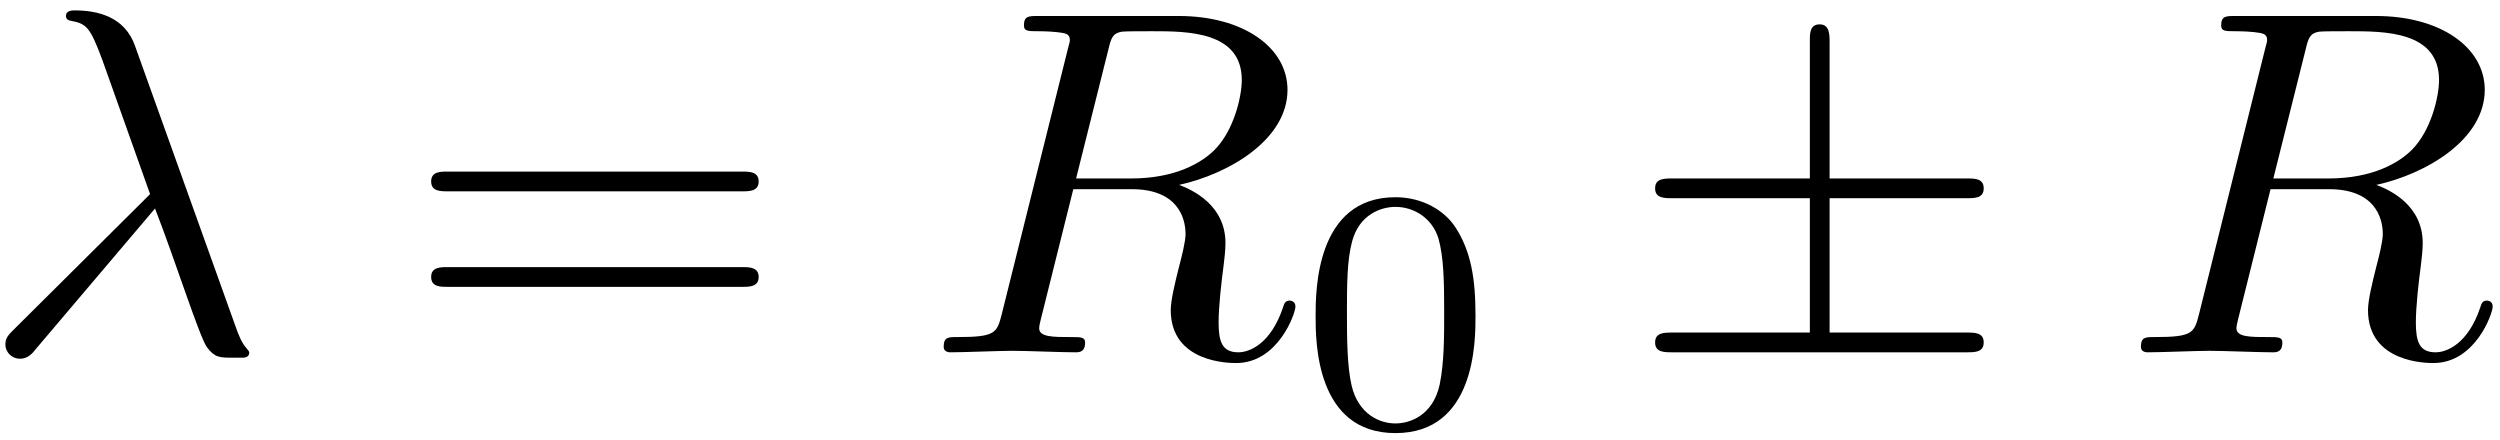 <?xml version="1.0" encoding="UTF-8"?>
<svg xmlns="http://www.w3.org/2000/svg" xmlns:xlink="http://www.w3.org/1999/xlink" width="182pt" height="32pt" viewBox="0 0 182 32" version="1.1"><!--latexit:AAAFCHjabVNrbFRFFD4zU0rZpe225VFaoBd3q/gAtlXcIhbbUhYVu2B3u912d6mz
d2e3l969d3PvXGS7aTLxwR+MMaQxRkXt8sfiA1EipiHxhzFGiYm2hET/+MMYNcaE
kPjPRGcfIhpmcnPPY86Z75zzTSqvazb3+68iTOpW1T99IuY7zixbM42Yz0wdYyq3
J3zUUqc1aY74uJlvBXTyrfOebasbtt3h9XXfedf2u++5t6dvT//gwUdDh8djiSk1
Pa2bNh/zGY6ur6xxudduUMZD4Z0zrGBPyn8tb9Sn6tS2Fxubmj0trW3r1gssiKgT
q0S9WC0axBrhWtzYvqmjc/OWrV3CLdaKJtEsWkSH6BRbxFahxFLUZrpmsDHV1E0r
kjPTbIxrXGexvMVoLqWzZI5mDS2jqZTLkiJpytmUpzlF1ZmsZTpGen85cNI2HUtl
EXaCe6G2Vu7b4d65yz8WCo8eHEqEwpWD4TxVWdCvyA0eJBqXe+9/YPdktQyD5lis
KjJ7vBZQejDwjxgLhQ9X6vbULbsf2vvwhGyEzS3NyArPEZlo3yMSWCg84nAqcYcr
nrP7BgIyrqqsDLn3Dx8I3tQlqEEupZTDmS1axSbRNuVZTqRN1ckxg1eQxHv8eZ4s
Uotrqs7mXAnHZrKGGZplcSmWMdvJYqV7c0q3tKSVjGnJz+BKxXprRJHmbLuQS8mT
Ocqn7f/7ysbb+eIOz/Qli5qRl0gNtXpRxtEVbiq8kGdKWrNkX/SCFKhqaRKrok5T
i6pcMtFVJtBjh0YWHhfrFp4Q60V7NBQOSoBXjzw56g5HxqJSD2uzTDYmE9Rp1pZ6
SBbmHdheHaXHIzaIjdER06CqKTs9MVnLUIoHapK0Jo/Khg5rapkn1CqUkgFpfIpO
eVpv6XO62vpSKnBbu3dgqHrlMnNnsmXKc00CGfz0YpN6af47sVmm1I7JO4clD0sz
gZpU5lpulz/Yo8gNorE86fyBoOiqzrQtoUsup2m/MjrlVxL5nDLqkomc49J1kzD/
Ij/rJAMVKh1iBZYerD3dbwuzEcs0uUDQAC3QAV7YAb0QgDhQmIY8FOEZeAFehJfg
NMzDy/AKvAqvwxvwNpyDd+F9+AA+hIvwMXwCS3AZPocr8A1cgx/gd7iB6lAzakdd
qBv1oj1oL+pHQ2gERdFRRJGGLMRRAT2Lnkcn0Sl0Bi2gc+gCWkJfoC/RFfQ1LuFF
/A5+D5/HF/BHeAl/hr/CK/h7/CP+Cf+Mf8XX8R/4T/wXqSdu0k46iUJ2kz4yQqIk
TlSiE4PYZJbMkefIKXKazJPXyBnyJlkgl8hlskyukV/Ib+R6dS4Y1Z53Ef6zyI2/
AYZznog=
-->
<defs>
<g>
<symbol overflow="visible" id="glyph0-0">
<path style="stroke:none;" d=""/>
</symbol>
<symbol overflow="visible" id="glyph0-1">
<path style="stroke:none;" d="M 12.797 -10.469 C 14.266 -6.703 16 -1.219 16.562 -0.391 C 17.141 0.391 17.5 0.391 18.469 0.391 L 19.25 0.391 C 19.609 0.359 19.656 0.141 19.656 0.031 C 19.656 -0.078 19.578 -0.141 19.469 -0.281 C 19.109 -0.688 18.891 -1.219 18.641 -1.938 L 11.328 -22.344 C 10.578 -24.422 8.641 -24.891 6.953 -24.891 C 6.781 -24.891 6.312 -24.891 6.312 -24.484 C 6.312 -24.203 6.594 -24.141 6.641 -24.141 C 7.812 -23.922 8.062 -23.703 8.969 -21.266 L 12.438 -11.516 L 2.547 -1.688 C 2.109 -1.25 1.906 -1.047 1.906 -0.578 C 1.906 0.031 2.406 0.469 2.969 0.469 C 3.547 0.469 3.875 0.078 4.156 -0.281 Z M 12.797 -10.469 "/>
</symbol>
<symbol overflow="visible" id="glyph0-2">
<path style="stroke:none;" d="M 13.453 -22.016 C 13.656 -22.875 13.766 -23.234 14.453 -23.344 C 14.781 -23.375 15.922 -23.375 16.641 -23.375 C 19.188 -23.375 23.172 -23.375 23.172 -19.828 C 23.172 -18.609 22.594 -16.141 21.188 -14.734 C 20.266 -13.812 18.359 -12.656 15.125 -12.656 L 11.109 -12.656 Z M 18.609 -12.188 C 22.234 -12.984 26.5 -15.484 26.5 -19.109 C 26.5 -22.203 23.266 -24.484 18.578 -24.484 L 8.359 -24.484 C 7.641 -24.484 7.312 -24.484 7.312 -23.781 C 7.312 -23.375 7.641 -23.375 8.312 -23.375 C 8.391 -23.375 9.078 -23.375 9.688 -23.312 C 10.328 -23.234 10.656 -23.203 10.656 -22.734 C 10.656 -22.594 10.609 -22.484 10.5 -22.047 L 5.703 -2.797 C 5.344 -1.406 5.266 -1.109 2.438 -1.109 C 1.797 -1.109 1.469 -1.109 1.469 -0.391 C 1.469 0 1.906 0 1.969 0 C 2.969 0 5.484 -0.109 6.484 -0.109 C 7.5 -0.109 10.047 0 11.047 0 C 11.328 0 11.766 0 11.766 -0.719 C 11.766 -1.109 11.438 -1.109 10.75 -1.109 C 9.438 -1.109 8.422 -1.109 8.422 -1.75 C 8.422 -1.969 8.5 -2.156 8.531 -2.359 L 10.906 -11.875 L 15.172 -11.875 C 18.438 -11.875 19.078 -9.859 19.078 -8.609 C 19.078 -8.062 18.797 -6.953 18.578 -6.125 C 18.328 -5.125 18 -3.797 18 -3.078 C 18 0.781 22.297 0.781 22.766 0.781 C 25.812 0.781 27.078 -2.828 27.078 -3.328 C 27.078 -3.766 26.672 -3.766 26.641 -3.766 C 26.328 -3.766 26.25 -3.516 26.172 -3.266 C 25.281 -0.609 23.734 0 22.922 0 C 21.734 0 21.484 -0.781 21.484 -2.188 C 21.484 -3.297 21.688 -5.125 21.844 -6.281 C 21.906 -6.781 21.984 -7.453 21.984 -7.953 C 21.984 -10.719 19.578 -11.828 18.609 -12.188 Z M 18.609 -12.188 "/>
</symbol>
<symbol overflow="visible" id="glyph1-0">
<path style="stroke:none;" d=""/>
</symbol>
<symbol overflow="visible" id="glyph1-1">
<path style="stroke:none;" d="M 24.641 -11.719 C 25.172 -11.719 25.859 -11.719 25.859 -12.438 C 25.859 -13.156 25.172 -13.156 24.672 -13.156 L 3.188 -13.156 C 2.688 -13.156 2.016 -13.156 2.016 -12.438 C 2.016 -11.719 2.688 -11.719 3.234 -11.719 Z M 24.672 -4.766 C 25.172 -4.766 25.859 -4.766 25.859 -5.484 C 25.859 -6.203 25.172 -6.203 24.641 -6.203 L 3.234 -6.203 C 2.688 -6.203 2.016 -6.203 2.016 -5.484 C 2.016 -4.766 2.688 -4.766 3.188 -4.766 Z M 24.672 -4.766 "/>
</symbol>
<symbol overflow="visible" id="glyph2-0">
<path style="stroke:none;" d=""/>
</symbol>
<symbol overflow="visible" id="glyph2-1">
<path style="stroke:none;" d="M 12.953 -8.016 C 12.953 -10.766 12.625 -12.75 11.469 -14.516 C 10.703 -15.672 9.141 -16.672 7.125 -16.672 C 1.312 -16.672 1.312 -9.812 1.312 -8.016 C 1.312 -6.203 1.312 0.5 7.125 0.5 C 12.953 0.5 12.953 -6.203 12.953 -8.016 Z M 7.125 -0.203 C 5.969 -0.203 4.438 -0.875 3.938 -2.938 C 3.594 -4.422 3.594 -6.484 3.594 -8.344 C 3.594 -10.172 3.594 -12.078 3.969 -13.453 C 4.5 -15.438 6.094 -15.969 7.125 -15.969 C 8.484 -15.969 9.797 -15.141 10.25 -13.688 C 10.641 -12.328 10.672 -10.516 10.672 -8.344 C 10.672 -6.484 10.672 -4.625 10.344 -3.031 C 9.844 -0.75 8.141 -0.203 7.125 -0.203 Z M 7.125 -0.203 "/>
</symbol>
<symbol overflow="visible" id="glyph3-0">
<path style="stroke:none;" d=""/>
</symbol>
<symbol overflow="visible" id="glyph3-1">
<path style="stroke:none;" d="M 14.672 -11.219 L 24.641 -11.219 C 25.25 -11.219 25.891 -11.219 25.891 -11.938 C 25.891 -12.656 25.25 -12.656 24.641 -12.656 L 14.672 -12.656 L 14.672 -22.562 C 14.672 -23.125 14.672 -23.875 13.953 -23.875 C 13.234 -23.875 13.234 -23.234 13.234 -22.656 L 13.234 -12.656 L 3.234 -12.656 C 2.625 -12.656 1.969 -12.656 1.969 -11.938 C 1.969 -11.219 2.625 -11.219 3.234 -11.219 L 13.234 -11.219 L 13.234 -1.438 L 3.234 -1.438 C 2.625 -1.438 1.969 -1.438 1.969 -0.719 C 1.969 0 2.625 0 3.234 0 L 24.641 0 C 25.25 0 25.891 0 25.891 -0.719 C 25.891 -1.438 25.25 -1.438 24.641 -1.438 L 14.672 -1.438 Z M 14.672 -11.219 "/>
</symbol>
</g>
</defs>
<g id="surface1">
<g style="fill:rgb(0%,0%,0%);fill-opacity:1;">
  <use xlink:href="#glyph0-1" x="-1.512" y="25.648"/>
</g>
<g style="fill:rgb(0%,0%,0%);fill-opacity:1;">
  <use xlink:href="#glyph1-1" x="29.372" y="25.648"/>
</g>
<g style="fill:rgb(0%,0%,0%);fill-opacity:1;">
  <use xlink:href="#glyph0-2" x="67.23" y="25.648"/>
</g>
<g style="fill:rgb(0%,0%,0%);fill-opacity:1;">
  <use xlink:href="#glyph2-1" x="94.464" y="31.03"/>
</g>
<g style="fill:rgb(0%,0%,0%);fill-opacity:1;">
  <use xlink:href="#glyph3-1" x="118.523" y="25.648"/>
</g>
<g style="fill:rgb(0%,0%,0%);fill-opacity:1;">
  <use xlink:href="#glyph0-2" x="154.39" y="25.648"/>
</g>
</g>
</svg>
